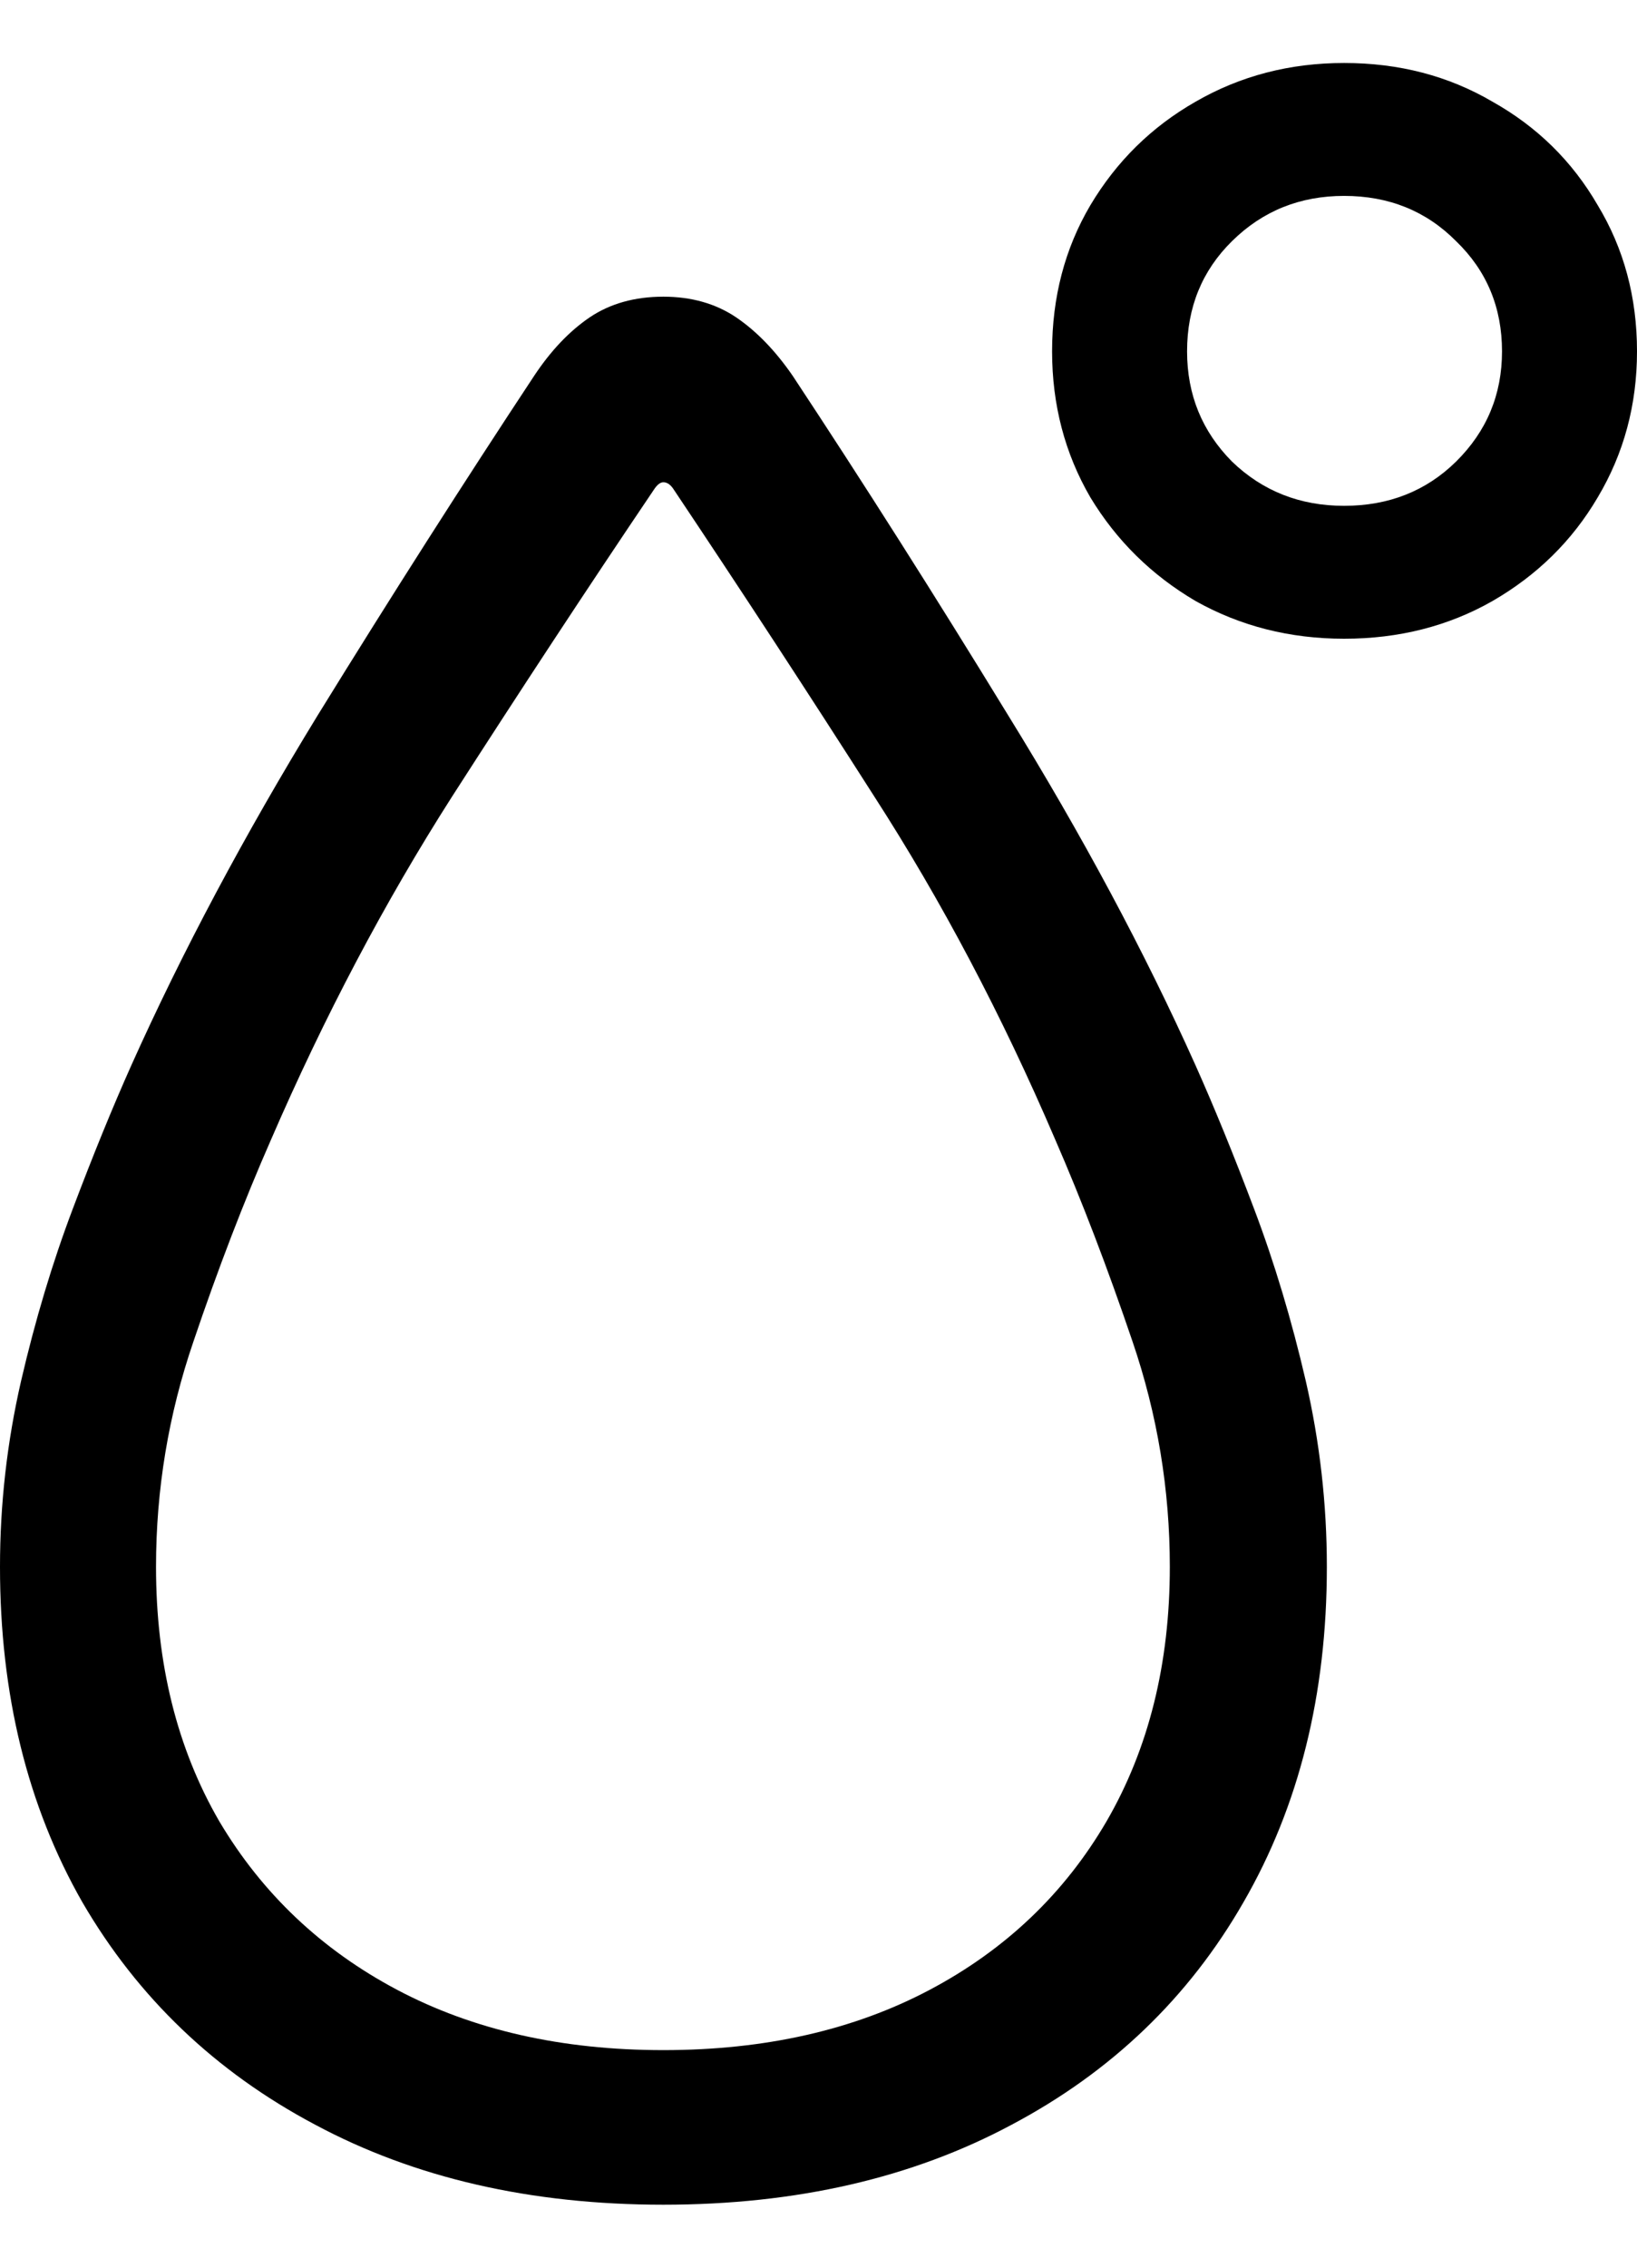 <svg
	color="rgb(0, 0, 0)"
	viewBox="0 0 13 18"
	fill="none"
	xmlns="http://www.w3.org/2000/svg"
>
	<path
		d="M5.268 17.5C6.323 17.5 7.245 17.288 8.036 16.864C8.826 16.445 9.44 15.857 9.875 15.099C10.316 14.336 10.537 13.449 10.537 12.437C10.537 11.938 10.481 11.447 10.37 10.963C10.258 10.48 10.121 10.023 9.959 9.595C9.797 9.166 9.642 8.787 9.495 8.458C9.09 7.555 8.593 6.628 8.005 5.676C7.422 4.723 6.852 3.826 6.295 2.983C6.158 2.784 6.008 2.629 5.846 2.519C5.684 2.41 5.491 2.355 5.268 2.355C5.04 2.355 4.845 2.41 4.683 2.519C4.521 2.629 4.374 2.784 4.242 2.983C3.685 3.826 3.112 4.723 2.524 5.676C1.941 6.628 1.447 7.555 1.042 8.458C0.895 8.787 0.74 9.166 0.578 9.595C0.416 10.023 0.279 10.48 0.167 10.963C0.056 11.447 0 11.938 0 12.437C0 13.449 0.218 14.336 0.654 15.099C1.095 15.857 1.711 16.445 2.501 16.864C3.292 17.288 4.214 17.5 5.268 17.5ZM5.268 16.273C4.463 16.273 3.758 16.114 3.155 15.795C2.552 15.476 2.081 15.029 1.741 14.456C1.406 13.878 1.239 13.204 1.239 12.437C1.239 11.823 1.338 11.227 1.536 10.649C1.733 10.066 1.939 9.532 2.151 9.049C2.577 8.066 3.056 7.159 3.588 6.326C4.126 5.489 4.66 4.676 5.192 3.888C5.218 3.848 5.243 3.828 5.268 3.828C5.299 3.828 5.327 3.848 5.352 3.888C5.879 4.676 6.409 5.486 6.941 6.319C7.478 7.151 7.957 8.059 8.378 9.041C8.591 9.53 8.796 10.066 8.994 10.649C9.191 11.227 9.29 11.823 9.29 12.437C9.29 13.204 9.123 13.878 8.788 14.456C8.454 15.029 7.985 15.476 7.382 15.795C6.779 16.114 6.074 16.273 5.268 16.273ZM10.674 5.07C11.11 5.07 11.502 4.97 11.852 4.771C12.207 4.566 12.486 4.292 12.688 3.948C12.896 3.599 13 3.212 13 2.789C13 2.36 12.896 1.973 12.688 1.629C12.486 1.28 12.207 1.006 11.852 0.807C11.502 0.602 11.11 0.5 10.674 0.5C10.243 0.5 9.85 0.602 9.495 0.807C9.146 1.006 8.867 1.28 8.659 1.629C8.456 1.973 8.355 2.36 8.355 2.789C8.355 3.212 8.456 3.599 8.659 3.948C8.867 4.292 9.146 4.566 9.495 4.771C9.85 4.97 10.243 5.07 10.674 5.07ZM10.674 4.015C10.324 4.015 10.027 3.898 9.784 3.664C9.546 3.424 9.427 3.133 9.427 2.789C9.427 2.44 9.546 2.148 9.784 1.914C10.027 1.674 10.324 1.555 10.674 1.555C11.028 1.555 11.325 1.674 11.563 1.914C11.806 2.148 11.928 2.44 11.928 2.789C11.928 3.133 11.806 3.424 11.563 3.664C11.325 3.898 11.028 4.015 10.674 4.015Z"
		fill="currentColor"
	/>
</svg>
